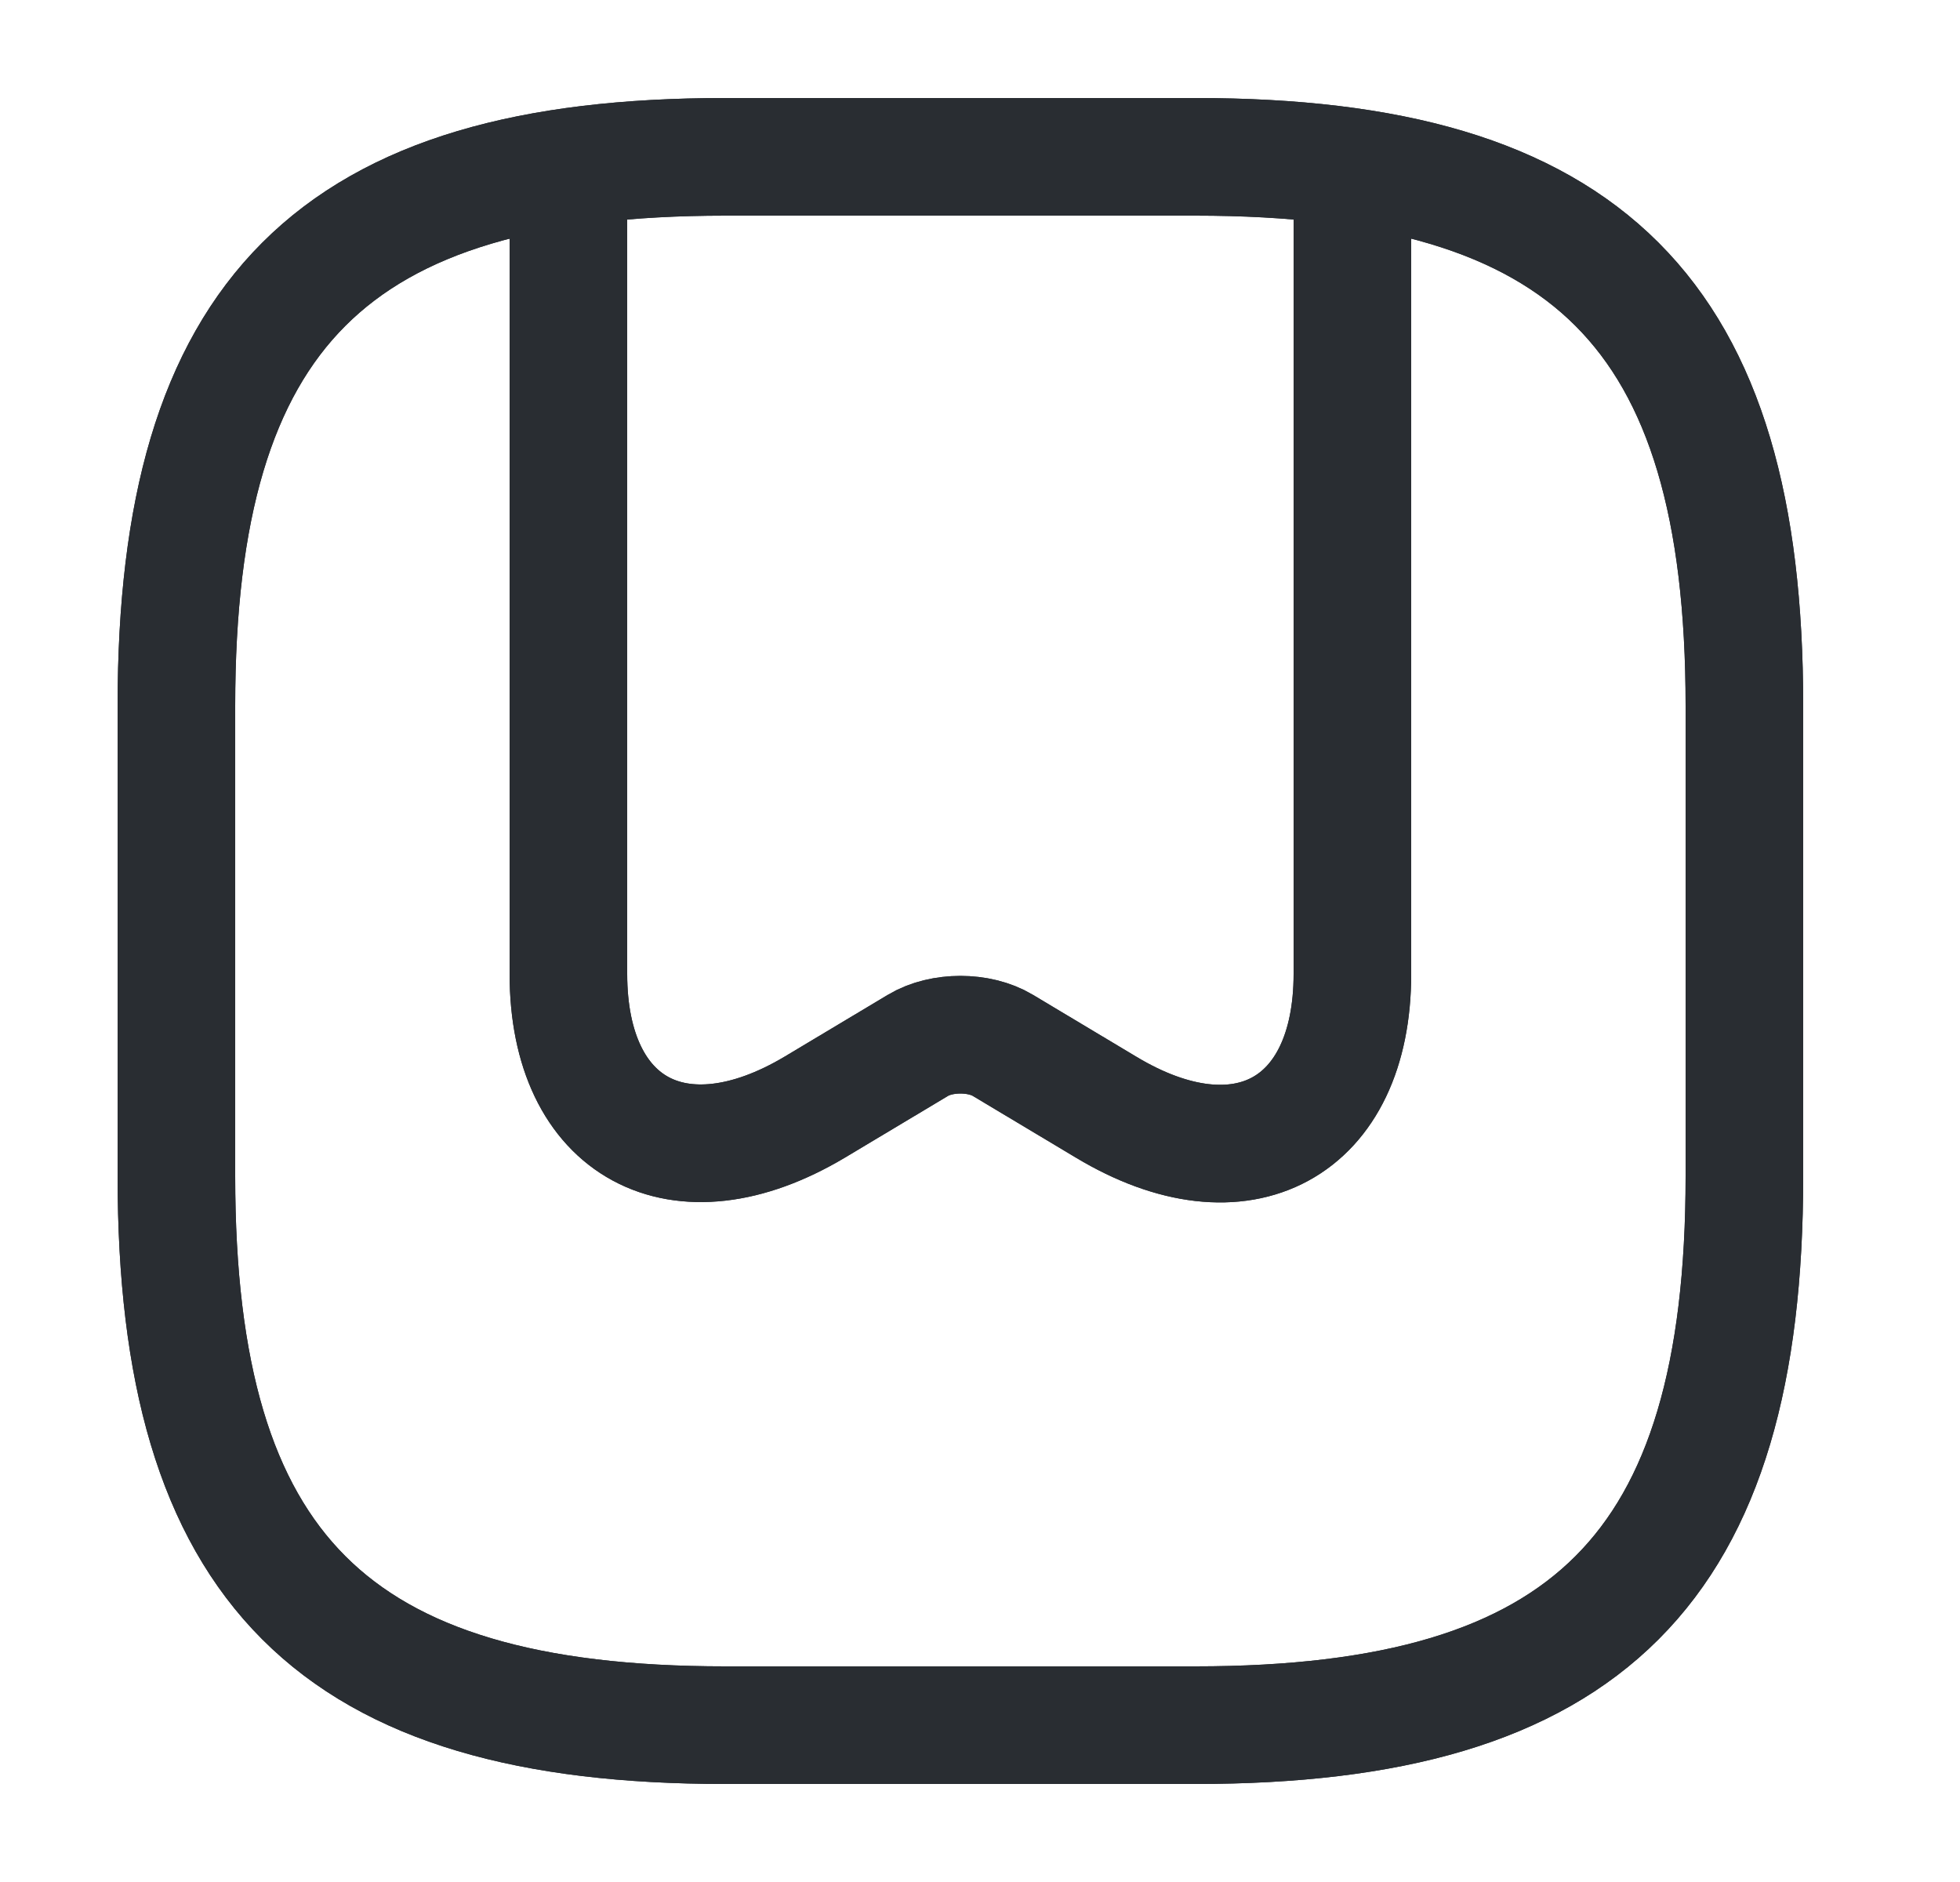 <svg width="25" height="24" viewBox="0 0 25 24" fill="none" xmlns="http://www.w3.org/2000/svg">
<path d="M9.25 22H15.25C20.25 22 22.25 20 22.25 15V9C22.25 4 20.25 2 15.25 2H9.25C4.25 2 2.25 4 2.25 9V15C2.25 20 4.25 22 9.25 22Z" stroke="#292D32" stroke-width="1.5" stroke-linecap="round" stroke-linejoin="round"/>
<path d="M17.25 2.44V12.42C17.25 14.39 15.84 15.16 14.11 14.12L12.79 13.33C12.49 13.15 12.01 13.15 11.71 13.33L10.39 14.12C8.66 15.15 7.25 14.39 7.25 12.42V2.44" stroke="#292D32" stroke-width="1.5" stroke-linecap="round" stroke-linejoin="round"/>
<path d="M9.25 22H15.25C20.25 22 22.25 20 22.25 15V9C22.25 4 20.25 2 15.25 2H9.25C4.25 2 2.25 4 2.25 9V15C2.25 20 4.25 22 9.25 22Z" stroke="#292D32" stroke-width="1.5" stroke-linecap="round" stroke-linejoin="round"/>
<path d="M17.25 2.44V12.42C17.25 14.39 15.84 15.16 14.11 14.12L12.79 13.33C12.49 13.15 12.01 13.15 11.71 13.33L10.39 14.12C8.66 15.15 7.25 14.39 7.25 12.42V2.44" stroke="#292D32" stroke-width="1.5" stroke-linecap="round" stroke-linejoin="round"/>
</svg>
